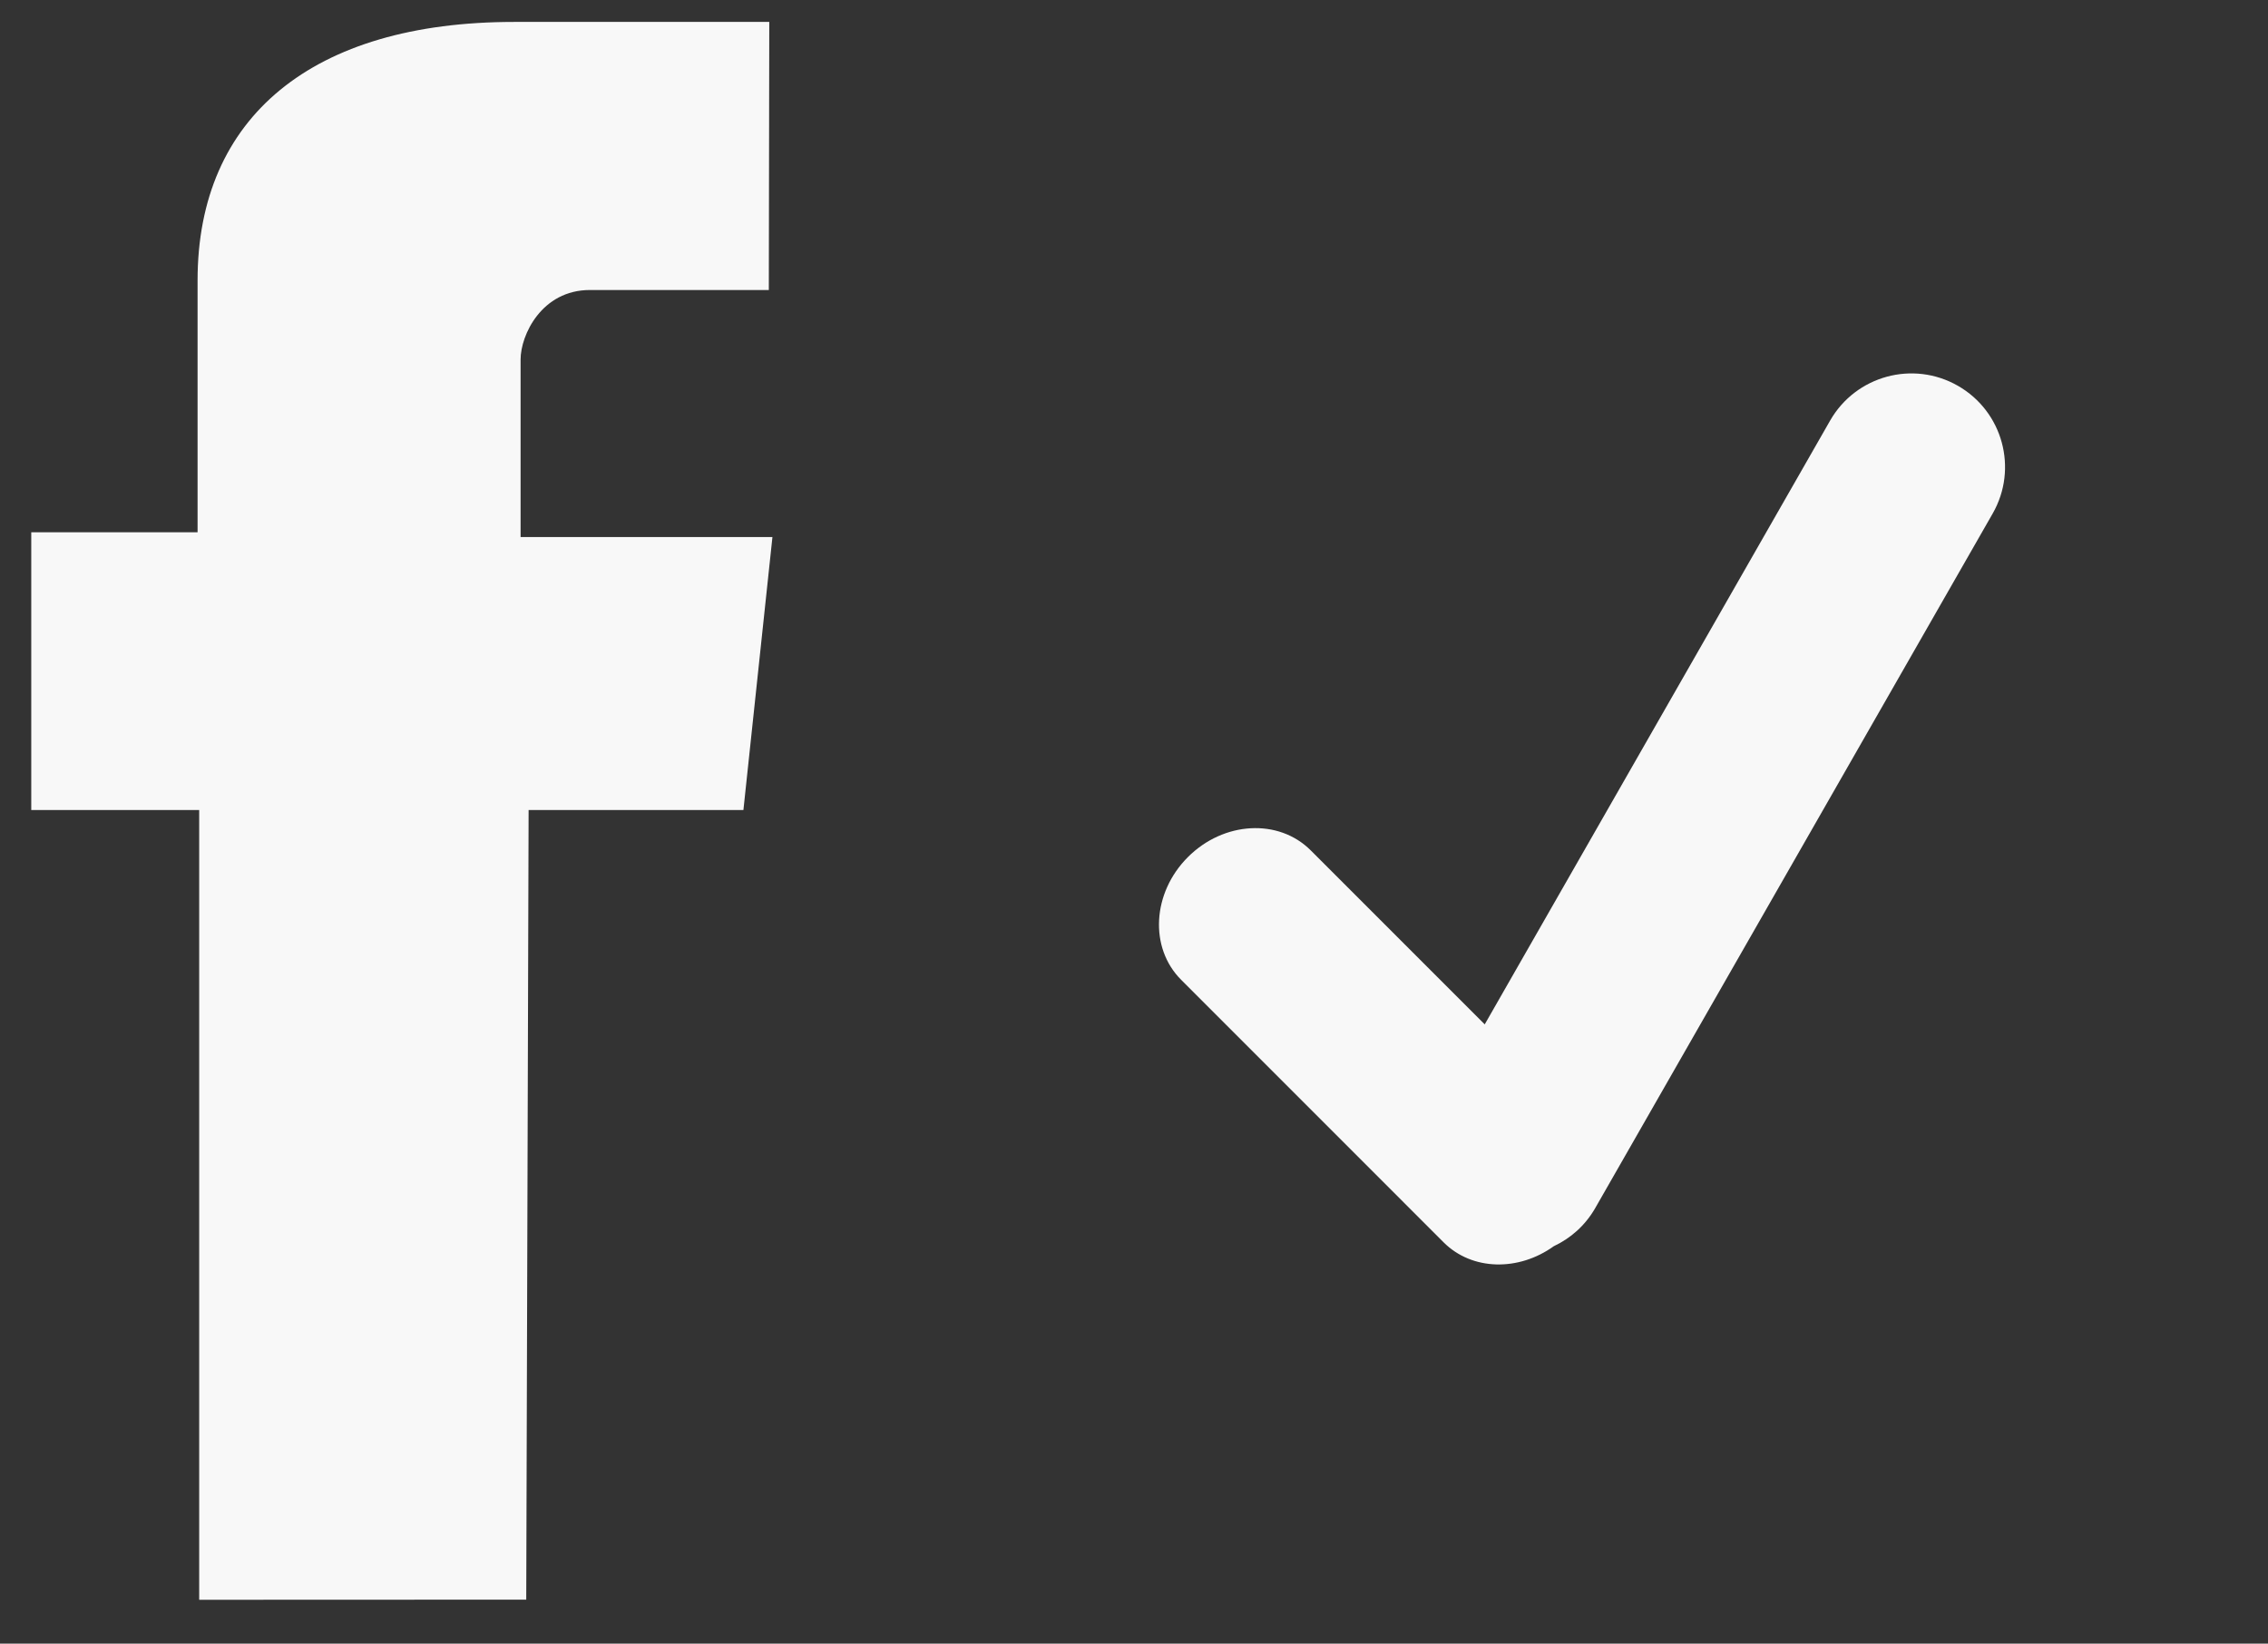 <?xml version="1.0" encoding="utf-8"?>
<!-- Generator: Adobe Illustrator 15.1.0, SVG Export Plug-In . SVG Version: 6.00 Build 0)  -->
<!DOCTYPE svg PUBLIC "-//W3C//DTD SVG 1.1//EN" "http://www.w3.org/Graphics/SVG/1.1/DTD/svg11.dtd">
<svg version="1.1" id="Layer_1" xmlns="http://www.w3.org/2000/svg" xmlns:xlink="http://www.w3.org/1999/xlink" x="0px" y="0px"
	 width="69px" height="50px" viewBox="0 0 69 50" enable-background="new 0 0 69 50" xml:space="preserve">
<rect x="0" y="0" width="69" height="50" fill="#333333" stroke="none"/>
<path fill="#F8F8F8" d="M59.566,11.736c-1.365-0.781-3.104-0.308-3.887,1.057L45.17,31.162l-5.294-5.294
	c-0.976-0.976-2.647-0.884-3.735,0.204c-1.09,1.088-1.181,2.762-0.205,3.736l7.984,7.985c0.866,0.865,2.281,0.886,3.35,0.118
	c0.512-0.24,0.957-0.63,1.26-1.157L60.625,15.62C61.404,14.256,60.932,12.517,59.566,11.736z"/>
<path fill="#F8F8F8" d="M6.06,48.666V24.642H0.951v-8.45h5.06c0,0,0-2.703,0-7.665c0-4.962,3.489-7.86,9.629-7.86
	c6.14,0,7.764,0,7.764,0L23.39,8.822c0,0-3.967,0-5.441,0c-1.474,0-2.111,1.376-2.111,2.113c0,0.736,0,5.403,0,5.403H23.5
	l-0.883,8.304h-6.535l-0.072,24.02L6.06,48.666z"/>
</svg>
